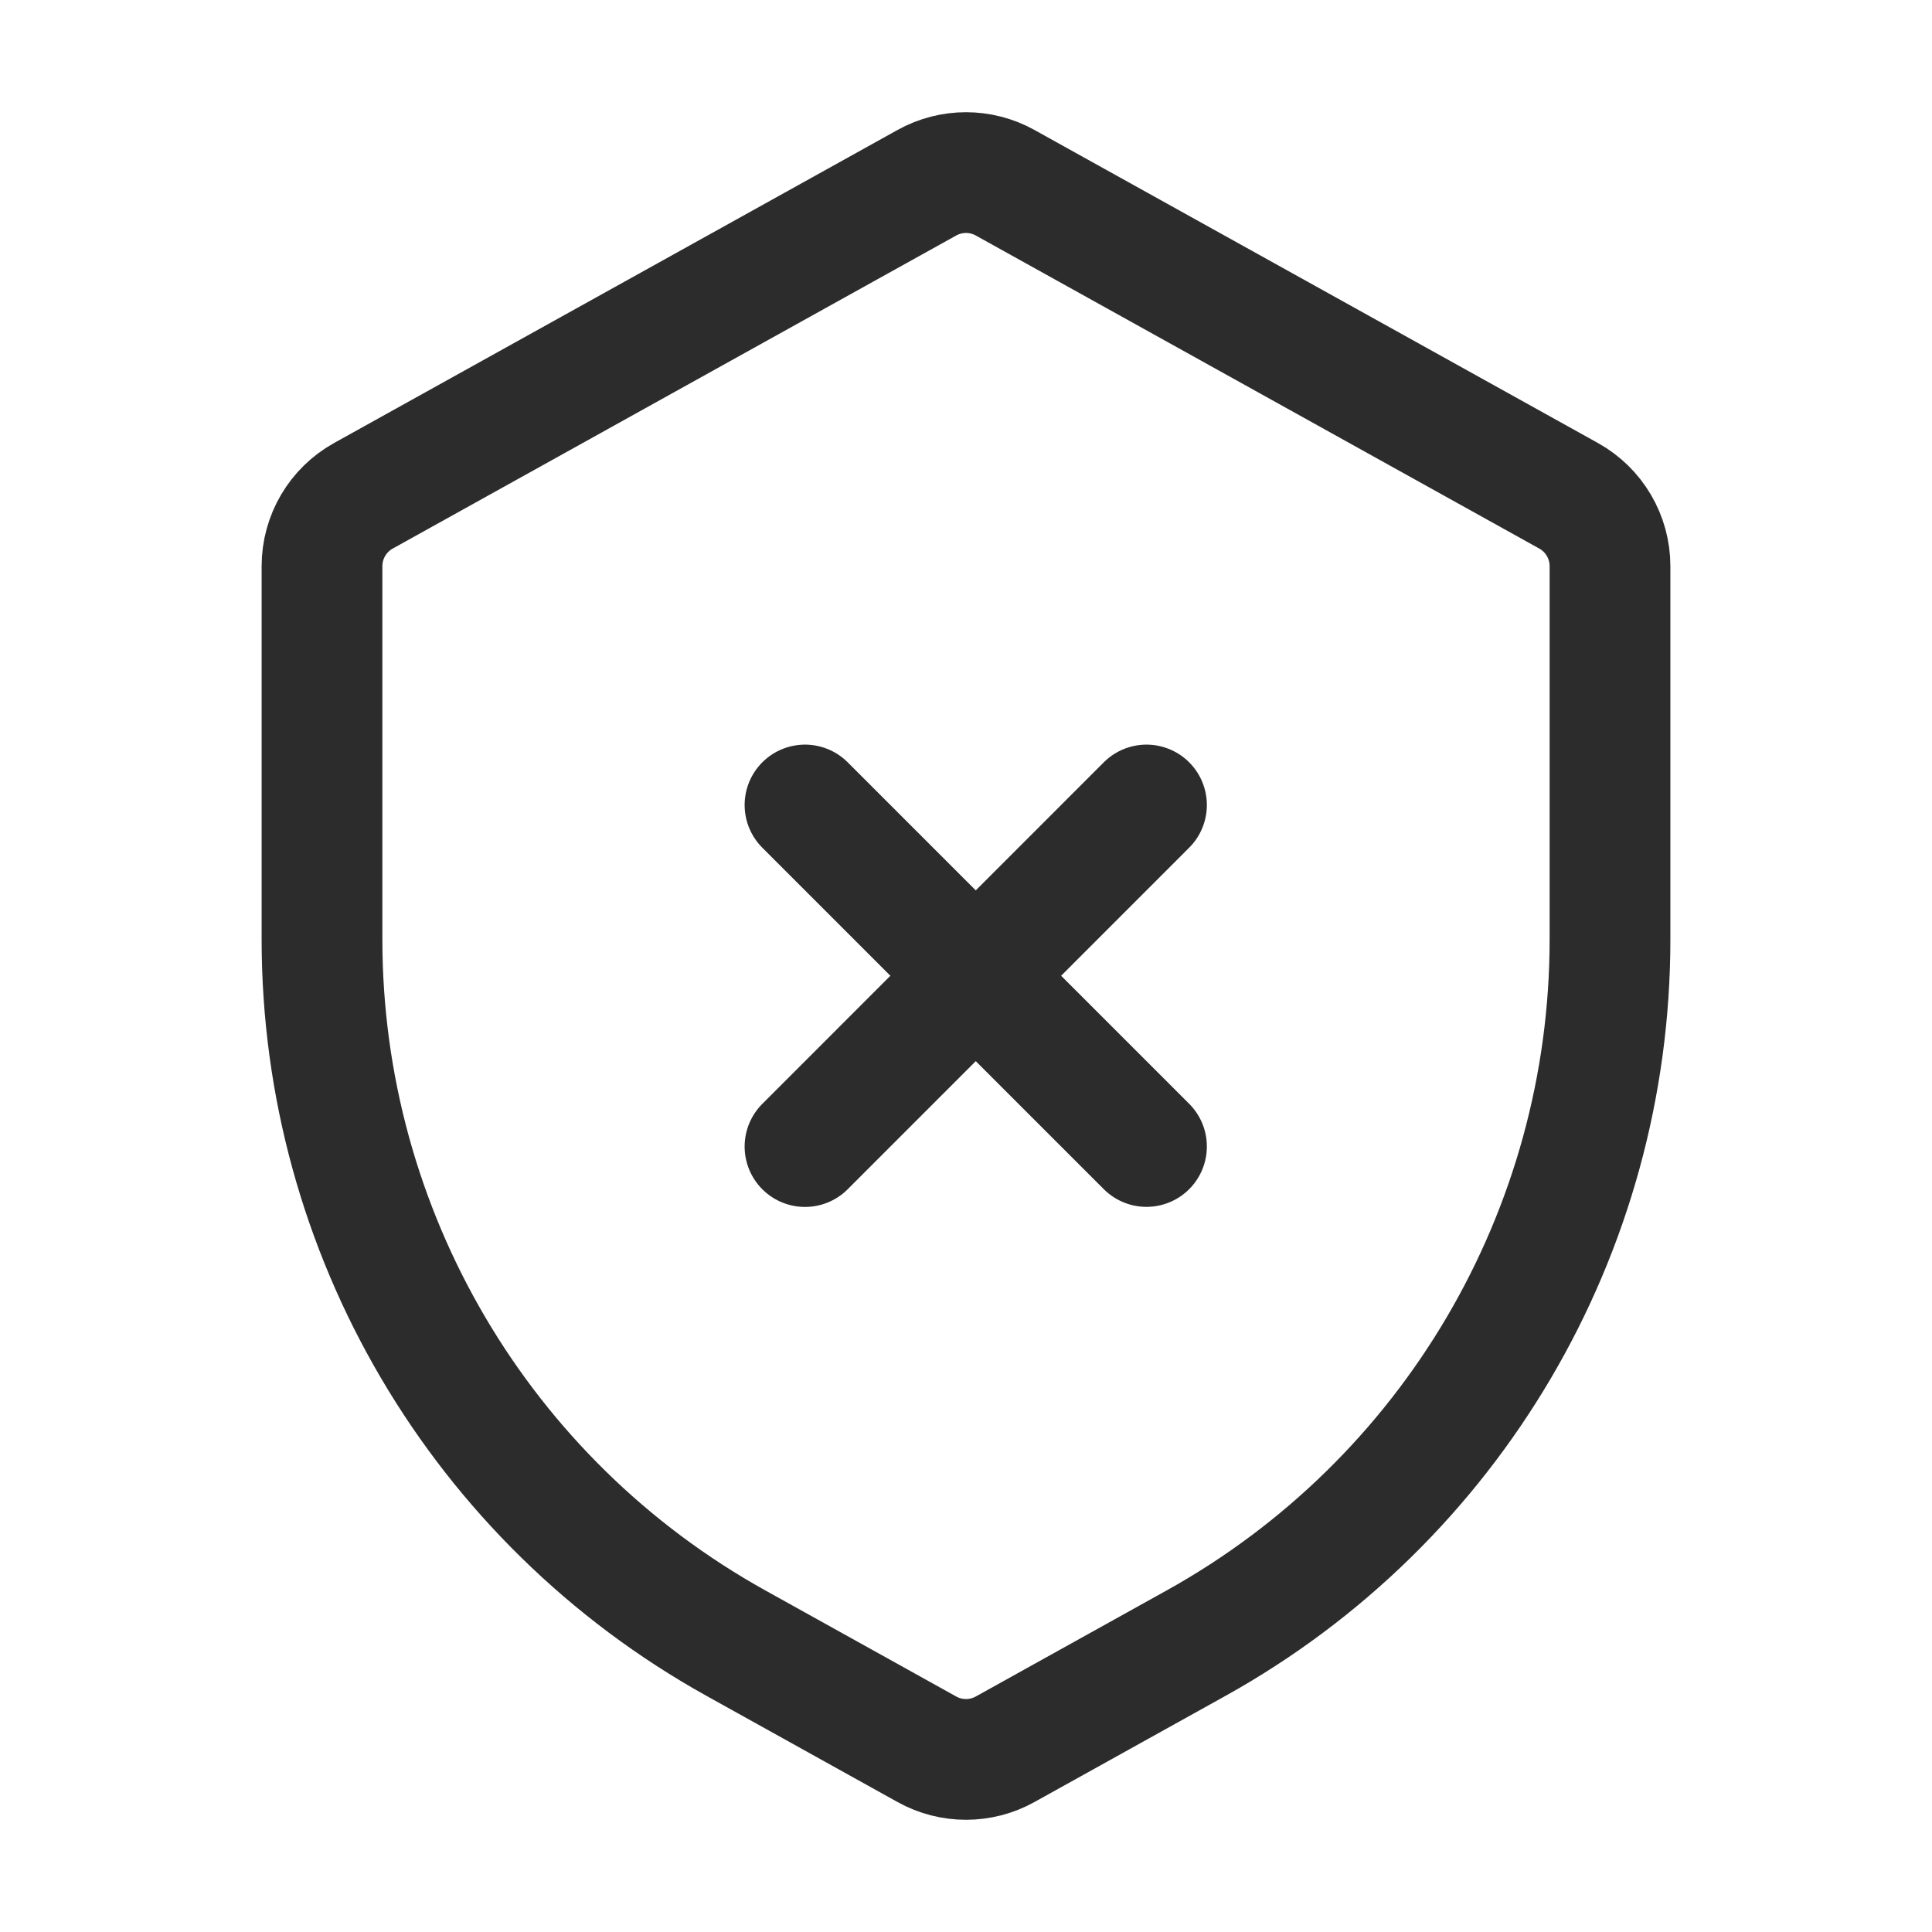 <svg width="24" height="24" viewBox="0 0 24 24" fill="none" xmlns="http://www.w3.org/2000/svg">
    <path d="M4 7.033C4 6.67 4.197 6.335 4.514 6.159L11.514 2.27C11.816 2.102 12.184 2.102 12.486 2.27L19.486 6.159C19.803 6.335 20 6.67 20 7.033V11.671C20 15.303 18.031 18.649 14.856 20.413L12.486 21.73C12.184 21.898 11.816 21.898 11.514 21.73L9.144 20.413C5.969 18.649 4 15.303 4 11.671V7.033Z"
          stroke="#2C2C2C" stroke-width="1.5"/>
    <path d="M10 14.243L14.242 10" stroke="#2C2C2C" stroke-width="1.5" stroke-linecap="round"
          stroke-linejoin="round"/>
    <path d="M10 10L14.242 14.242" stroke="#2C2C2C" stroke-width="1.5" stroke-linecap="round"
          stroke-linejoin="round"/>
</svg>
